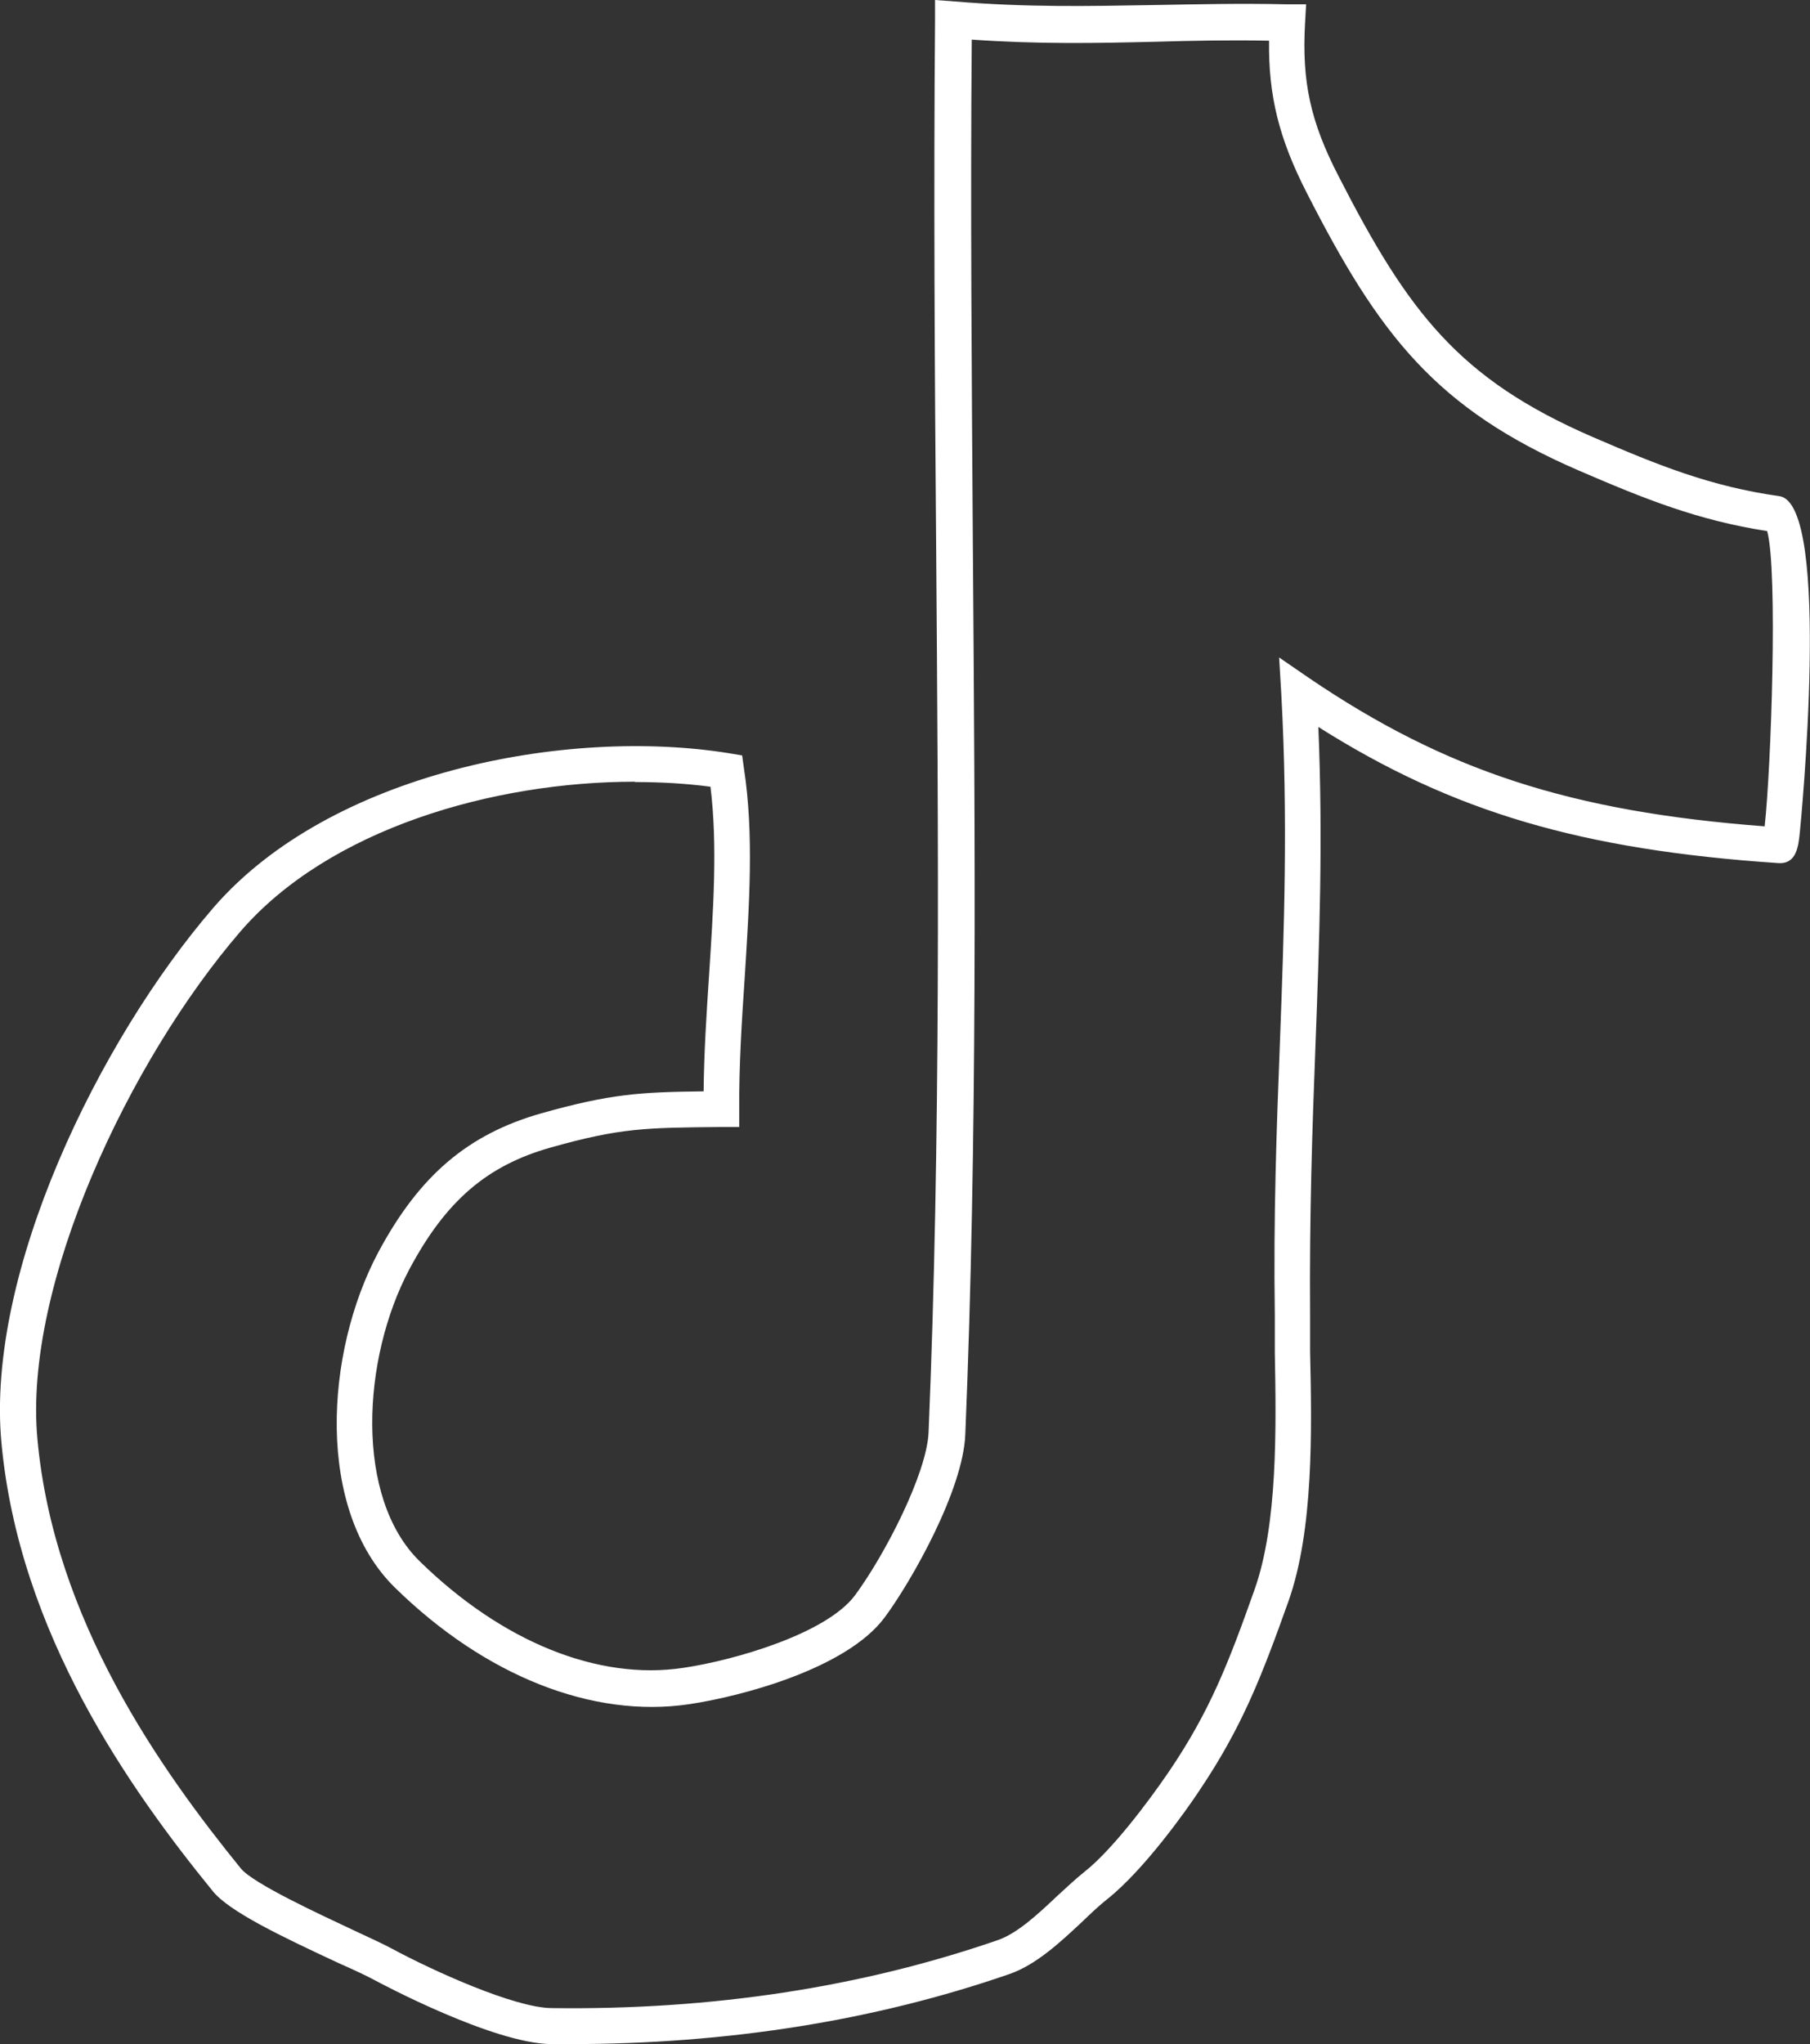 <?xml version="1.0" encoding="UTF-8"?>
<svg id="Layer_2" xmlns="http://www.w3.org/2000/svg" viewBox="0 0 50.29 56.77">
  <rect x="0" y="0" width="50.29" height="56.77" fill="#333333" stroke="none"/>
  <path d="M15.83,56.77c-.17,0-.35,0-.52,0-1.62-.02-4.76-1.7-4.89-1.77-.2-.11-.56-.28-.99-.47-1.66-.77-3.07-1.45-3.52-2.01C3.63,49.72.53,45.37.04,40.07c-.44-4.72,2.71-11.17,5.88-14.85,3.25-3.77,9.82-5.03,14.34-4.3l.36.06.05.36c.28,1.82.15,3.77.02,5.83-.08,1.19-.16,2.42-.15,3.63v.5s-.5,0-.5,0c-2.09.02-2.79.02-4.74.57-1.77.5-2.91,1.48-3.92,3.37-1.33,2.49-1.53,6.35.28,8.12,2.29,2.24,4.96,3.32,7.33,2.96,1.42-.21,3.98-.95,4.77-2.02.82-1.11,1.99-3.37,2.04-4.52.34-8.12.27-16.55.21-24.71-.04-4.79-.07-9.75-.03-14.53v-.54s.54.04.54.04c2.04.17,3.74.13,5.54.1,1.17-.02,2.38-.05,3.71-.02h.52s-.03.53-.03.53c-.09,1.62.15,2.73.93,4.24,1.94,3.79,3.35,5.64,7.07,7.25,1.83.79,3.27,1.37,5.18,1.64,1.47.21.58,9.22.57,9.31-.04.41-.09.92-.61.88-5.45-.37-9.02-1.41-12.77-3.78.13,3.14.03,5.92-.08,8.84-.09,2.33-.17,4.74-.15,7.48v1.01c.05,2.21.1,4.97-.6,6.95-.75,2.1-1.29,3.5-2.49,5.28-.33.5-1.51,2.17-2.54,2.99-.23.18-.47.41-.71.64-.59.55-1.26,1.18-2,1.44-3.75,1.3-7.86,1.95-12.22,1.95ZM17.64,21.71c-3.92,0-8.49,1.3-10.96,4.16-3.08,3.57-6.04,9.82-5.64,14.1.46,5.03,3.45,9.21,5.65,11.92.34.42,2.18,1.27,3.16,1.73.45.21.82.38,1.04.5,1.17.63,3.41,1.64,4.43,1.65,4.46.06,8.62-.58,12.41-1.89.54-.19,1.1-.71,1.64-1.22.27-.25.53-.49.78-.69.73-.58,1.71-1.86,2.33-2.77,1.14-1.68,1.66-3.03,2.38-5.06.64-1.81.6-4.46.56-6.59v-1.02c-.04-2.77.05-5.19.14-7.53.12-3.2.23-6.23.04-9.73l-.06-1.01.83.57c3.8,2.58,7.27,3.71,12.66,4.12.18-1.61.37-7.12.07-8.2-1.93-.3-3.4-.89-5.23-1.68-3.98-1.72-5.55-3.77-7.56-7.71-.77-1.5-1.07-2.7-1.05-4.23-1.12-.02-2.16,0-3.16.03-1.67.04-3.25.07-5.1-.06-.04,4.61,0,9.37.03,13.98.06,8.17.13,16.62-.21,24.76-.06,1.54-1.49,4.07-2.24,5.08-1.06,1.43-4.01,2.2-5.43,2.41-2.68.4-5.67-.78-8.18-3.24-2.2-2.16-1.95-6.51-.46-9.31,1.14-2.13,2.49-3.28,4.53-3.86,1.92-.54,2.74-.59,4.51-.61.01-1.08.08-2.16.15-3.21.12-1.86.24-3.63.04-5.25-.67-.09-1.37-.13-2.1-.13Z" style="fill: #fff;"/>
</svg>